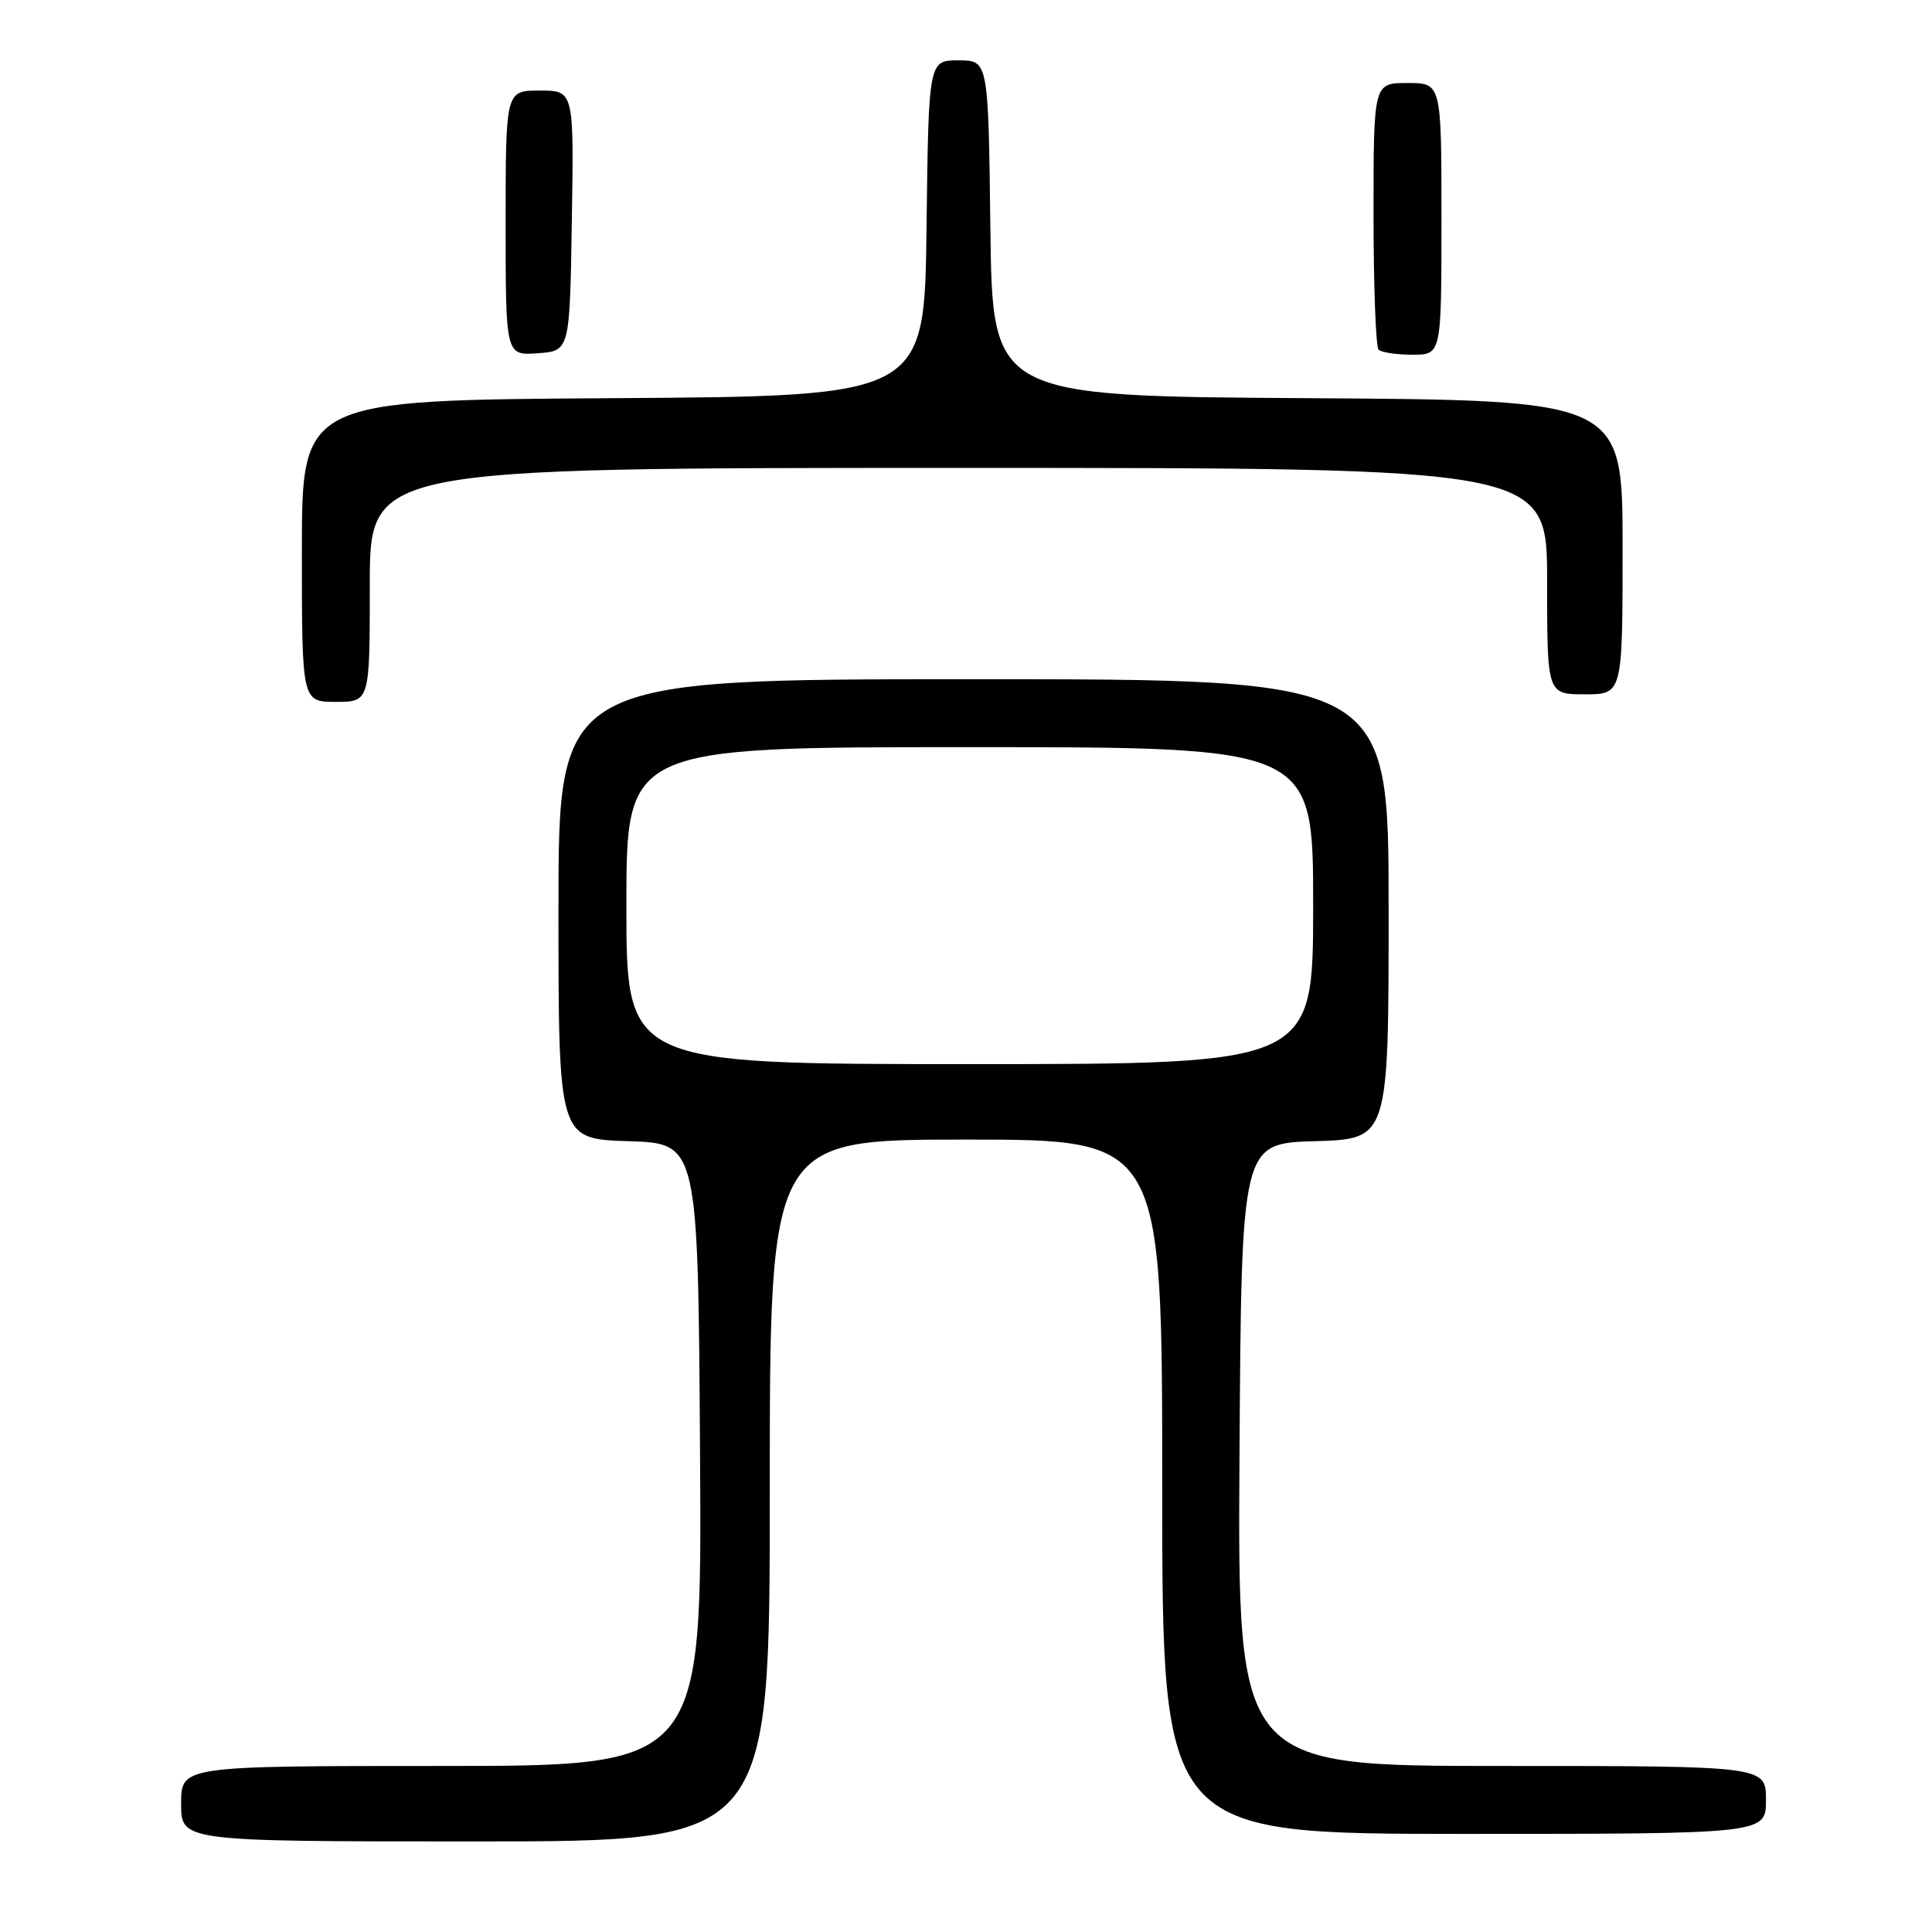 <?xml version="1.0" encoding="UTF-8" standalone="no"?>
<!DOCTYPE svg PUBLIC "-//W3C//DTD SVG 1.1//EN" "http://www.w3.org/Graphics/SVG/1.1/DTD/svg11.dtd" >
<svg xmlns="http://www.w3.org/2000/svg" xmlns:xlink="http://www.w3.org/1999/xlink" version="1.1" viewBox="0 0 256 256">
 <g >
 <path fill="currentColor"
d=" M 102.00 197.50 C 102.00 151.00 102.00 151.00 128.00 151.00 C 154.00 151.00 154.00 151.00 154.00 197.00 C 154.00 243.00 154.00 243.00 194.00 243.00 C 234.00 243.00 234.00 243.00 234.00 238.50 C 234.00 234.00 234.00 234.00 198.99 234.00 C 163.98 234.00 163.98 234.00 164.24 192.75 C 164.50 151.50 164.50 151.50 174.25 151.21 C 184.00 150.93 184.00 150.93 184.00 120.46 C 184.00 90.00 184.00 90.00 129.00 90.00 C 74.00 90.00 74.00 90.00 74.00 120.46 C 74.00 150.92 74.00 150.92 83.25 151.21 C 92.50 151.50 92.50 151.50 92.76 192.75 C 93.02 234.00 93.02 234.00 58.51 234.00 C 24.00 234.00 24.00 234.00 24.00 239.00 C 24.00 244.00 24.00 244.00 63.00 244.00 C 102.00 244.00 102.00 244.00 102.00 197.50 Z  M 49.00 77.50 C 49.00 62.00 49.00 62.00 127.00 62.00 C 205.00 62.00 205.00 62.00 205.00 77.00 C 205.00 92.00 205.00 92.00 210.00 92.00 C 215.00 92.00 215.00 92.00 215.00 72.51 C 215.00 53.02 215.00 53.02 173.25 52.76 C 131.50 52.50 131.50 52.50 131.23 30.25 C 130.96 8.00 130.96 8.00 127.00 8.00 C 123.04 8.00 123.04 8.00 122.77 30.25 C 122.50 52.50 122.50 52.50 81.25 52.76 C 40.00 53.02 40.00 53.02 40.00 73.01 C 40.00 93.00 40.00 93.00 44.50 93.00 C 49.00 93.00 49.00 93.00 49.00 77.50 Z  M 75.77 29.25 C 76.05 12.00 76.05 12.00 71.52 12.00 C 67.00 12.00 67.00 12.00 67.00 29.56 C 67.00 47.11 67.00 47.11 71.25 46.81 C 75.50 46.50 75.50 46.50 75.77 29.25 Z  M 191.00 29.00 C 191.00 11.00 191.00 11.00 186.50 11.00 C 182.00 11.00 182.00 11.00 182.00 28.33 C 182.00 37.87 182.30 45.97 182.67 46.33 C 183.03 46.70 185.06 47.00 187.17 47.00 C 191.00 47.00 191.00 47.00 191.00 29.00 Z  M 83.00 120.00 C 83.00 99.00 83.00 99.00 128.50 99.00 C 174.00 99.00 174.00 99.00 174.00 120.00 C 174.00 141.00 174.00 141.00 128.50 141.00 C 83.00 141.00 83.00 141.00 83.00 120.00 Z "/>
</g>
</svg>